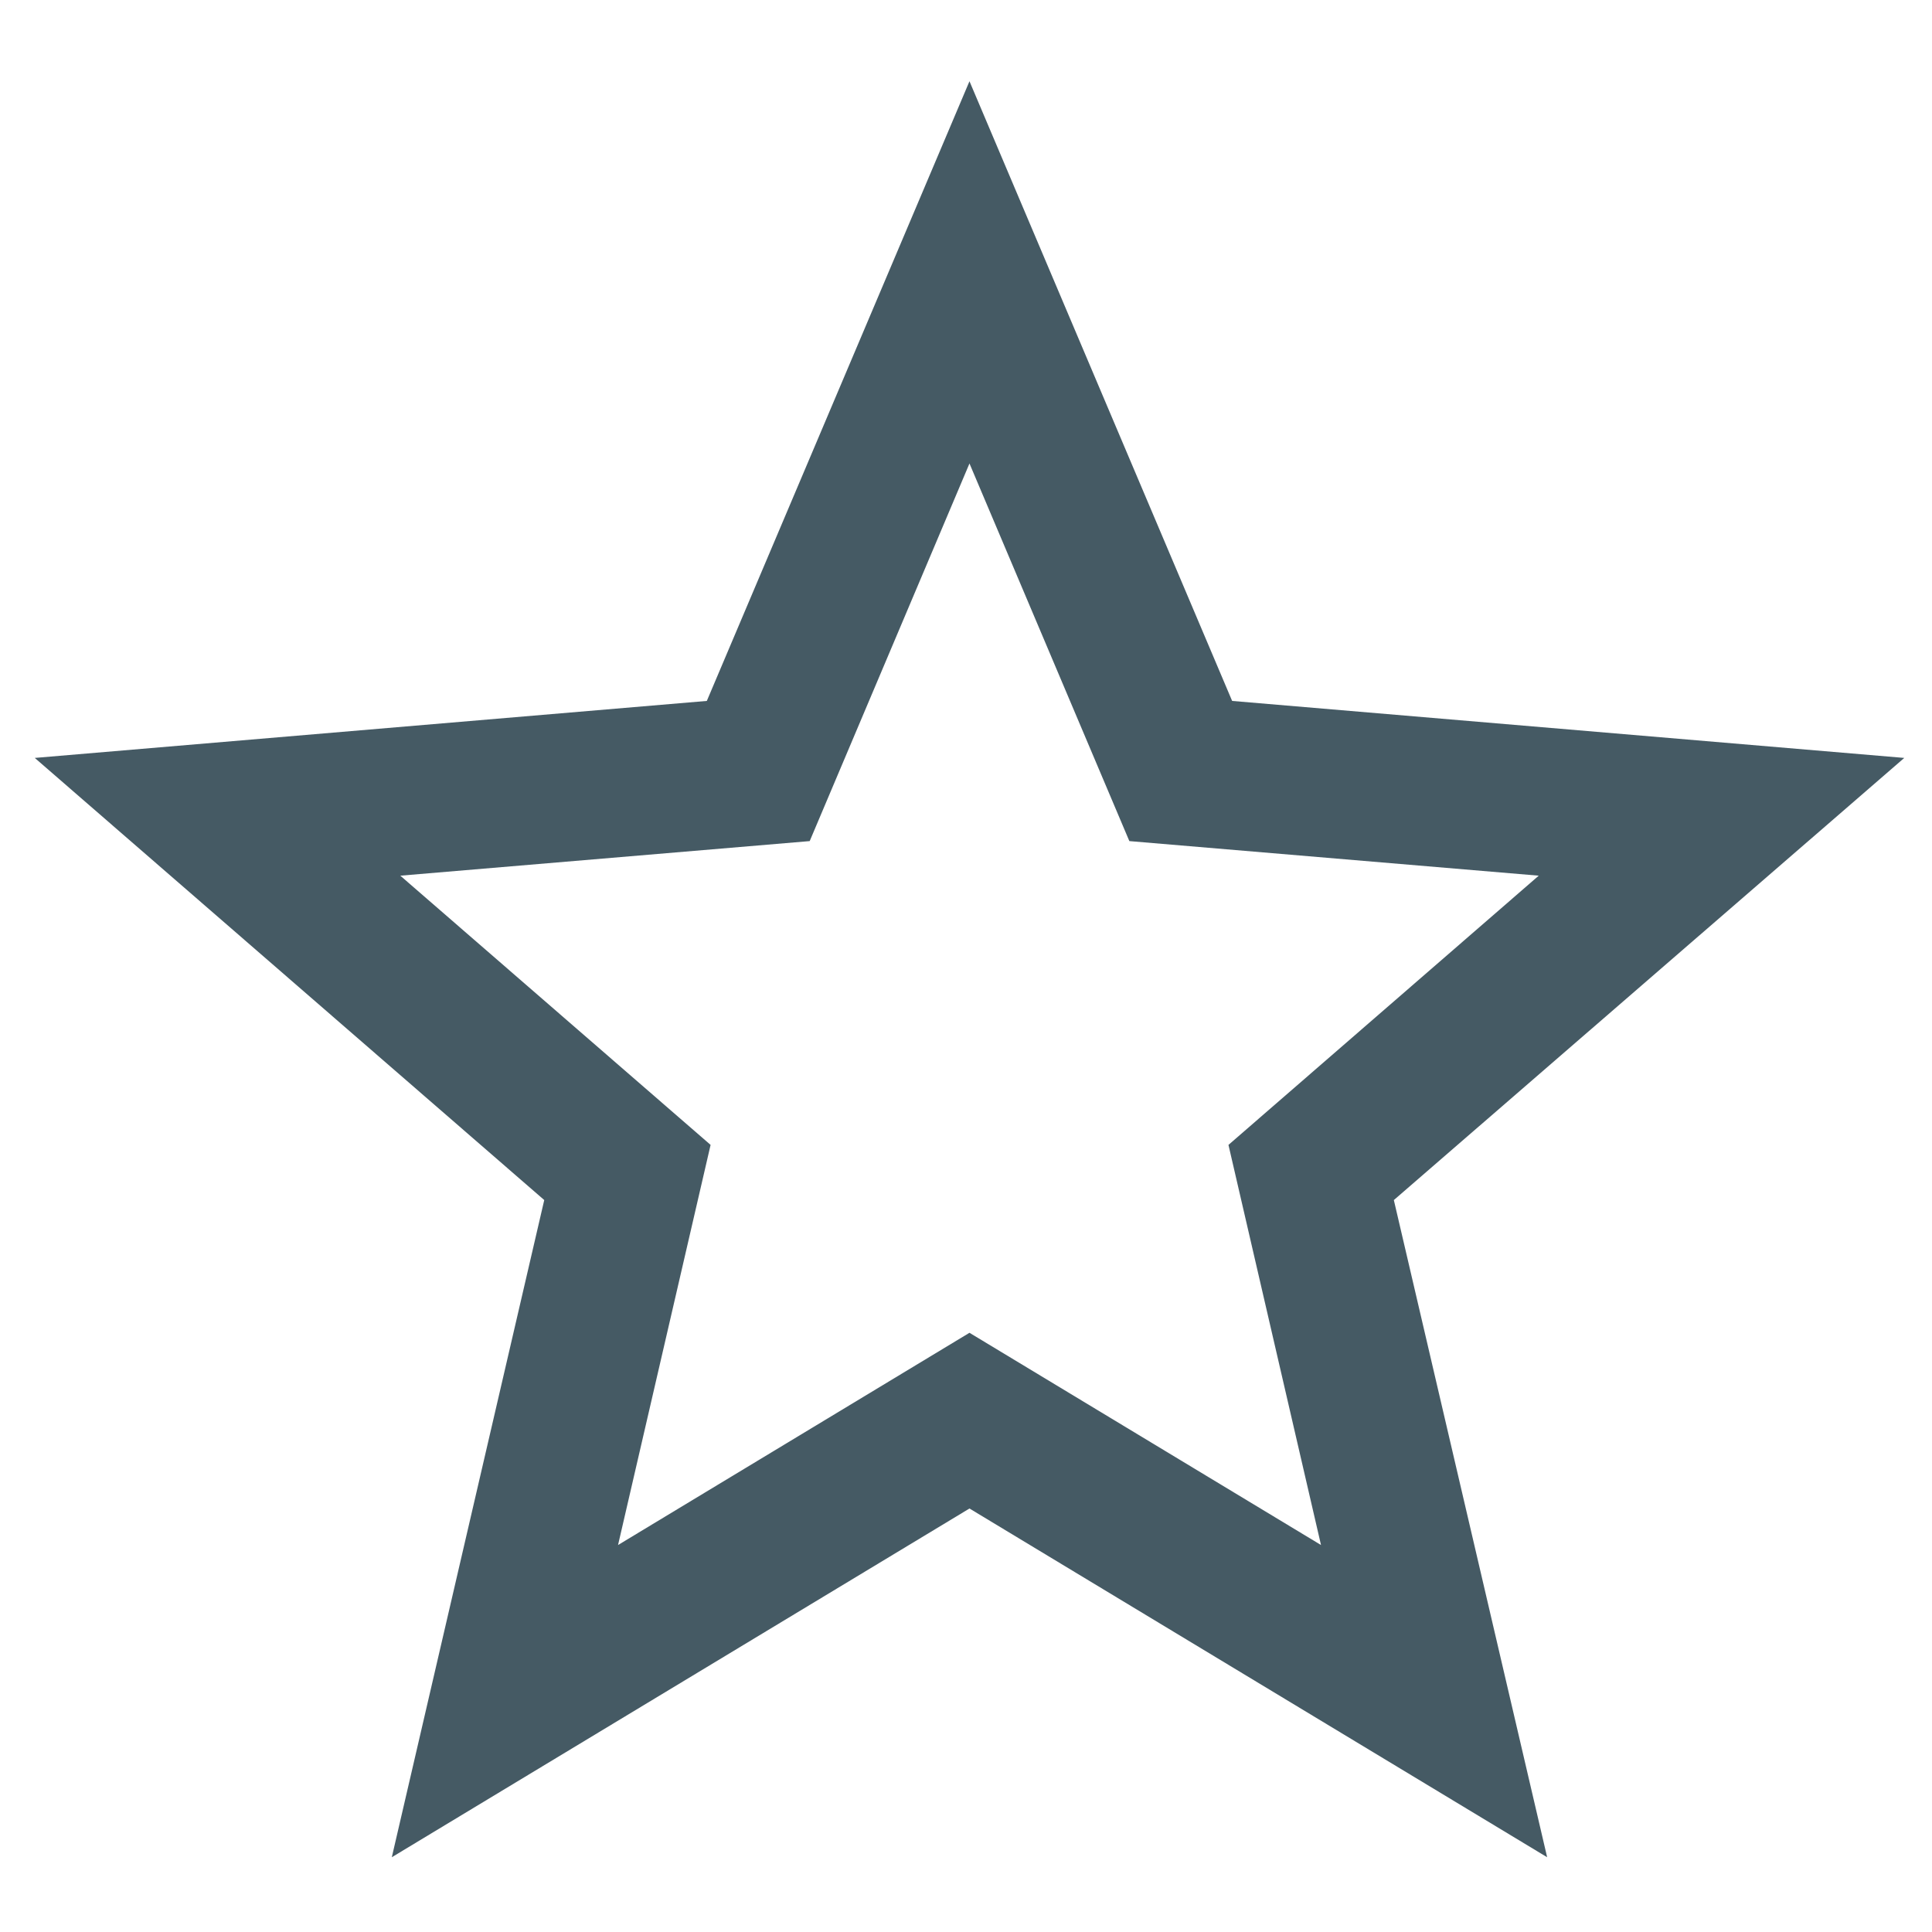 <svg width="20" height="20" viewBox="0 0 20 20" fill="none" xmlns="http://www.w3.org/2000/svg">
<path d="M10.036 13.797L6.398 15.994L7.356 11.852L4.144 9.065L8.382 8.707L10.036 4.798L11.691 8.707L15.929 9.065L12.717 11.852L13.675 15.994M19.713 7.846L12.755 7.256L10.036 0.841L7.317 7.256L0.36 7.846L5.634 12.423L4.056 19.226L10.036 15.616L16.016 19.226L14.429 12.423L19.713 7.846Z" fill="#455A64"/>
</svg>
